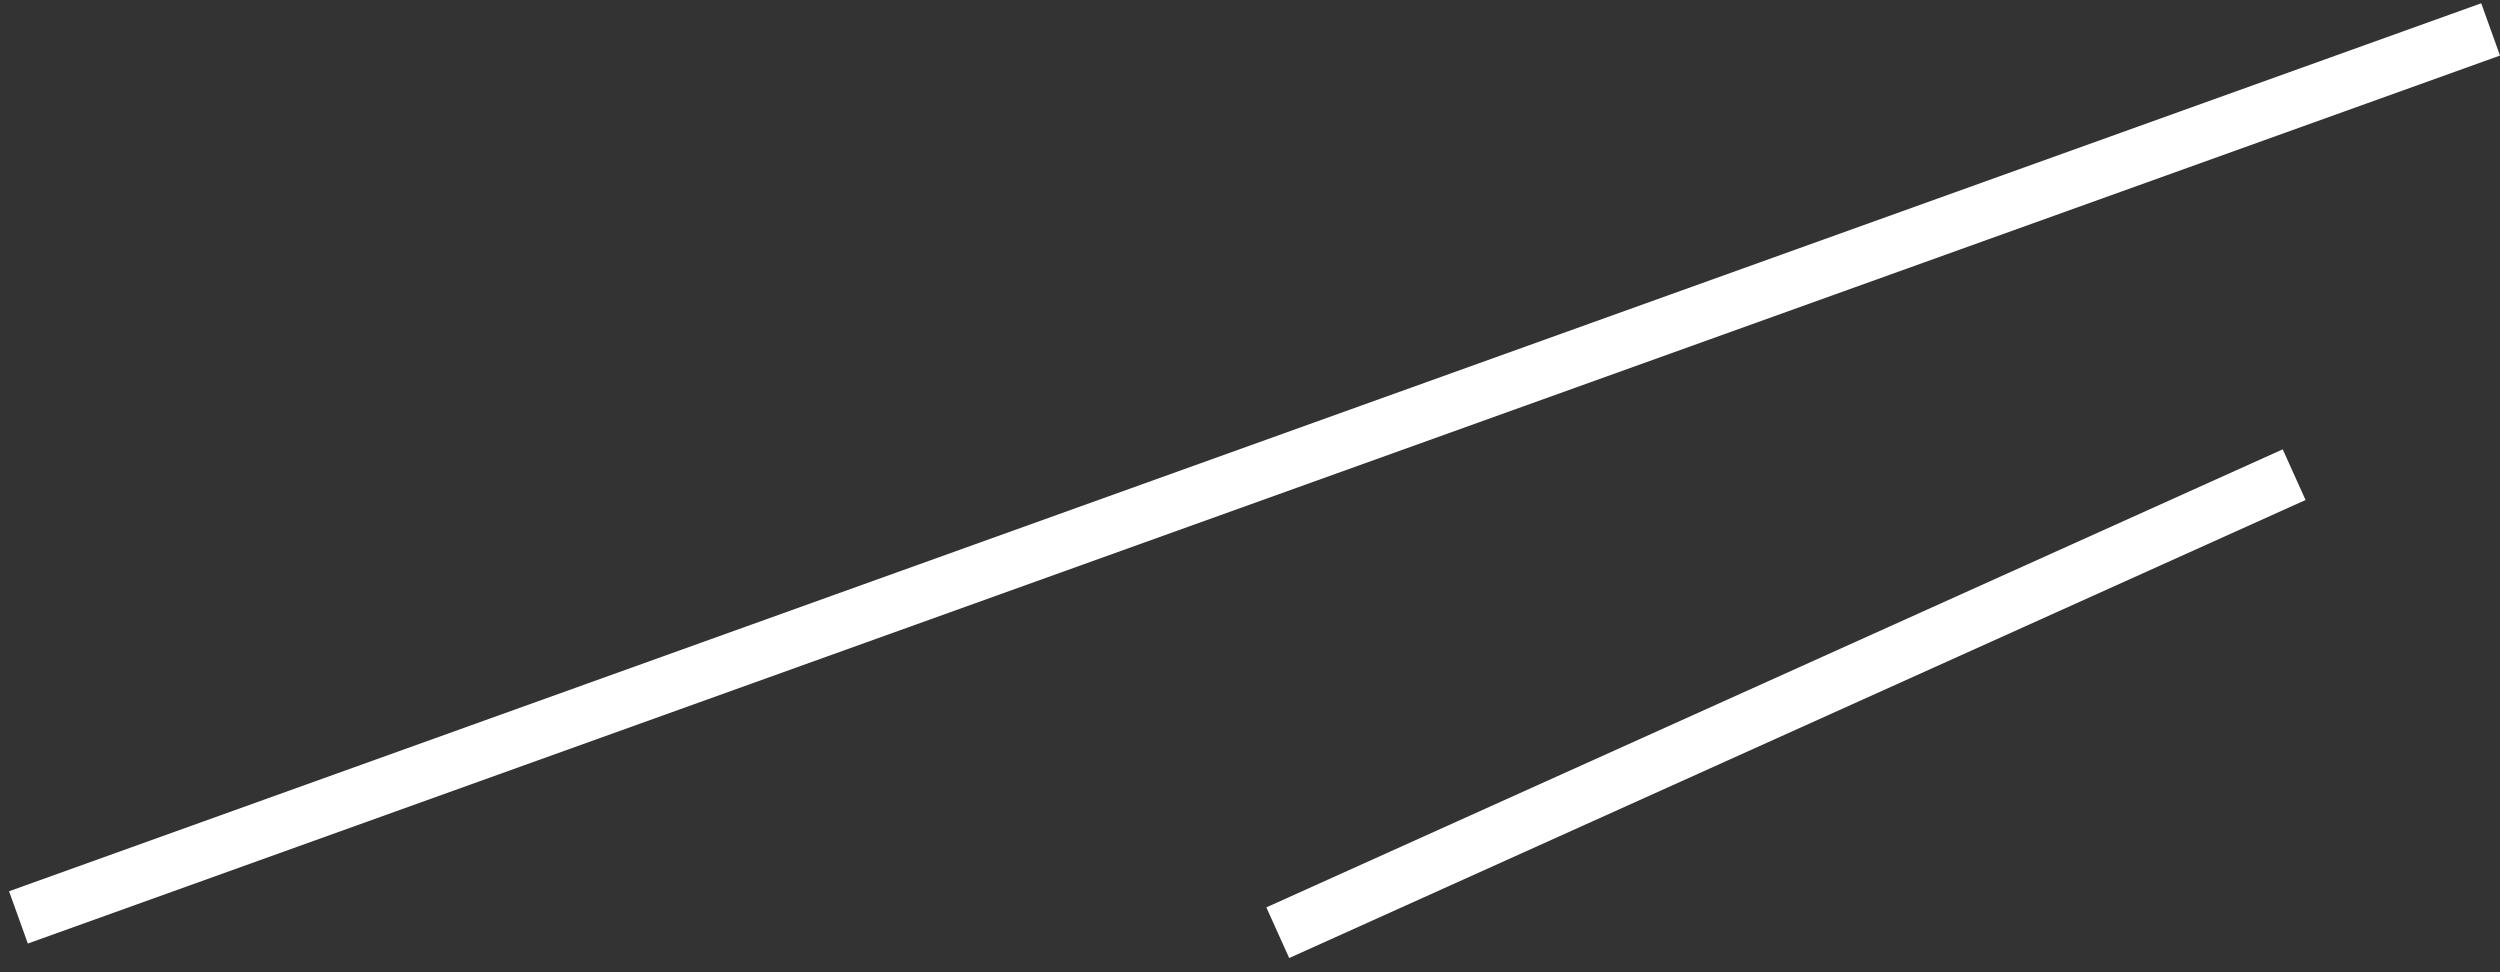 <svg width="90" height="35" viewBox="0 0 90 35" fill="none" xmlns="http://www.w3.org/2000/svg">
<rect x="0" y="0" width="90" height="35" fill="#333333" stroke="none"/>
<line y1="-1" x2="40.12" y2="-1" transform="matrix(-0.912 0.411 0.411 0.912 83 18)" stroke="white" stroke-width="2"/>
<line y1="-1" x2="94.578" y2="-1" transform="matrix(-0.941 0.338 0.338 0.941 90 2)" stroke="white" stroke-width="2"/>
</svg>
